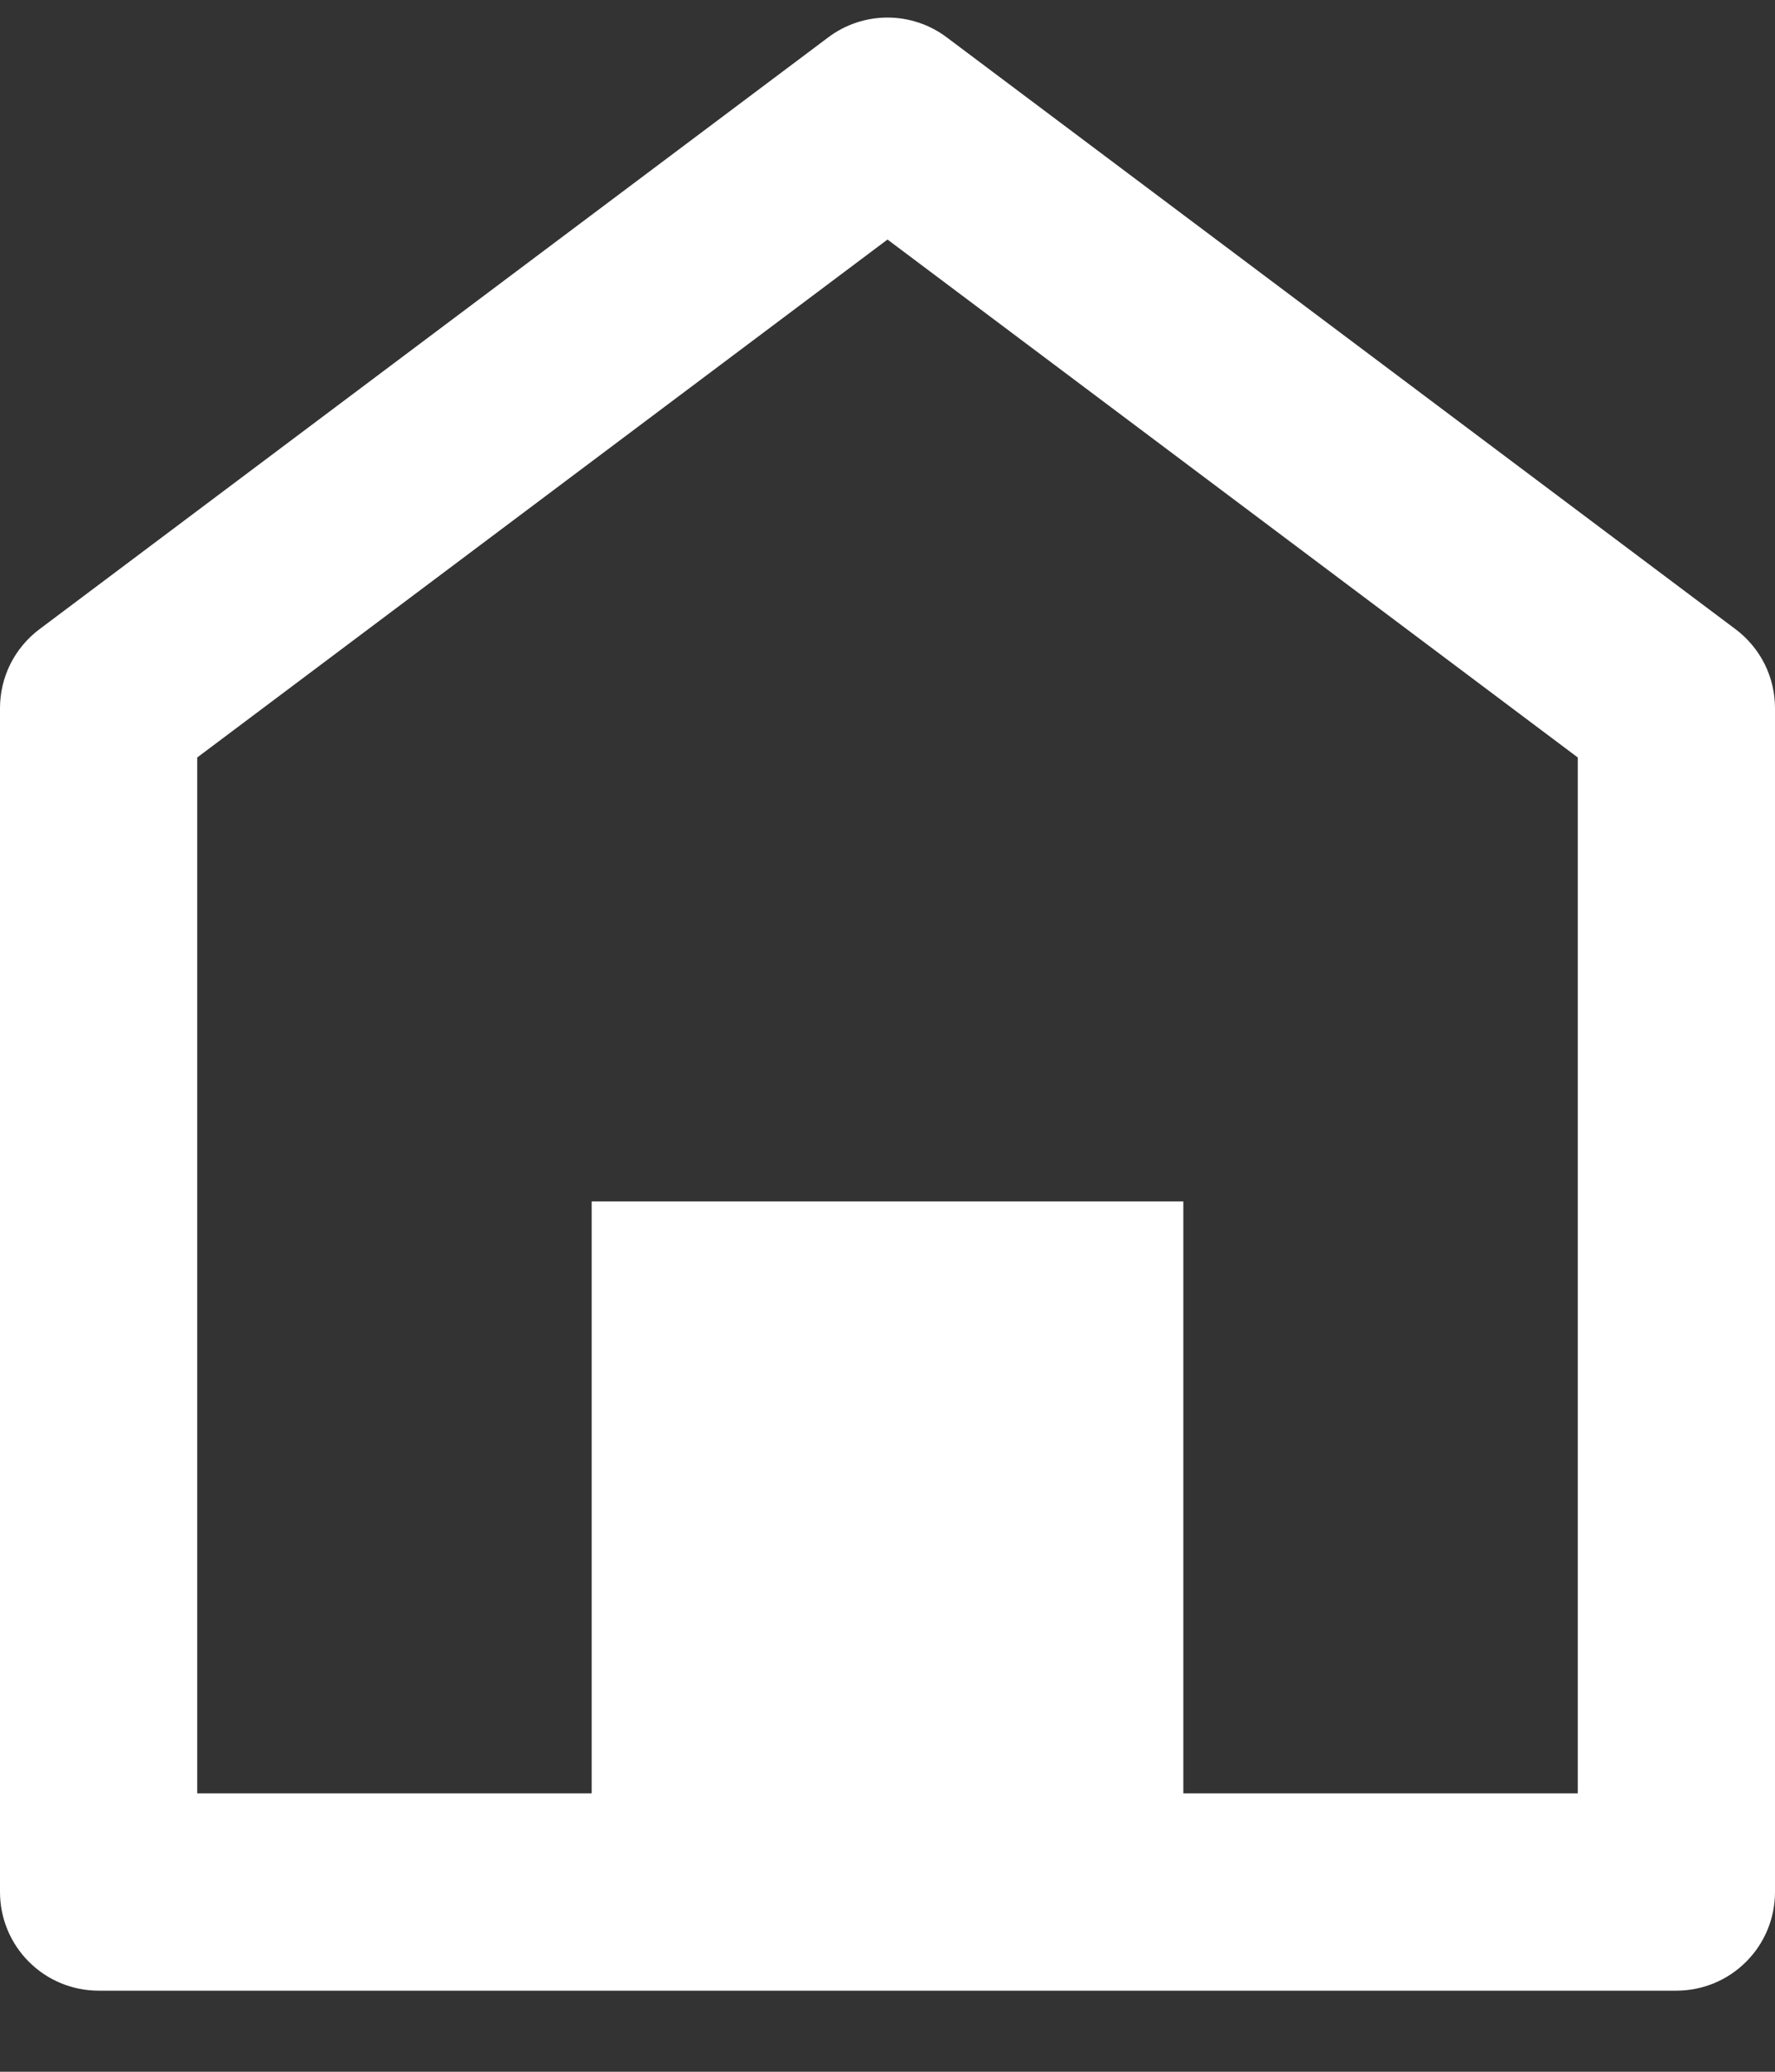 <svg width="18" height="21" viewBox="0 0 18 21" fill="none" xmlns="http://www.w3.org/2000/svg">
<rect x="0" y="0" width="18" height="21" fill="#333333" stroke="none"/>
<path d="M17.6 6.378L9.6 0.378C9.427 0.248 9.216 0.178 9 0.178C8.784 0.178 8.573 0.248 8.4 0.378L0.4 6.378C0.276 6.471 0.175 6.592 0.105 6.731C0.036 6.87 -0 7.023 3.62084e-07 7.178V19.178C3.62084e-07 19.443 0.105 19.698 0.293 19.885C0.48 20.073 0.735 20.178 1 20.178H17C17.265 20.178 17.52 20.073 17.707 19.885C17.895 19.698 18 19.443 18 19.178V7.178C18 7.023 17.964 6.87 17.895 6.731C17.825 6.592 17.724 6.471 17.6 6.378ZM16 18.178H12V12.178H6V18.178H2V7.678L9 2.428L16 7.678V18.178Z" fill="#ffffff"/>
</svg>
